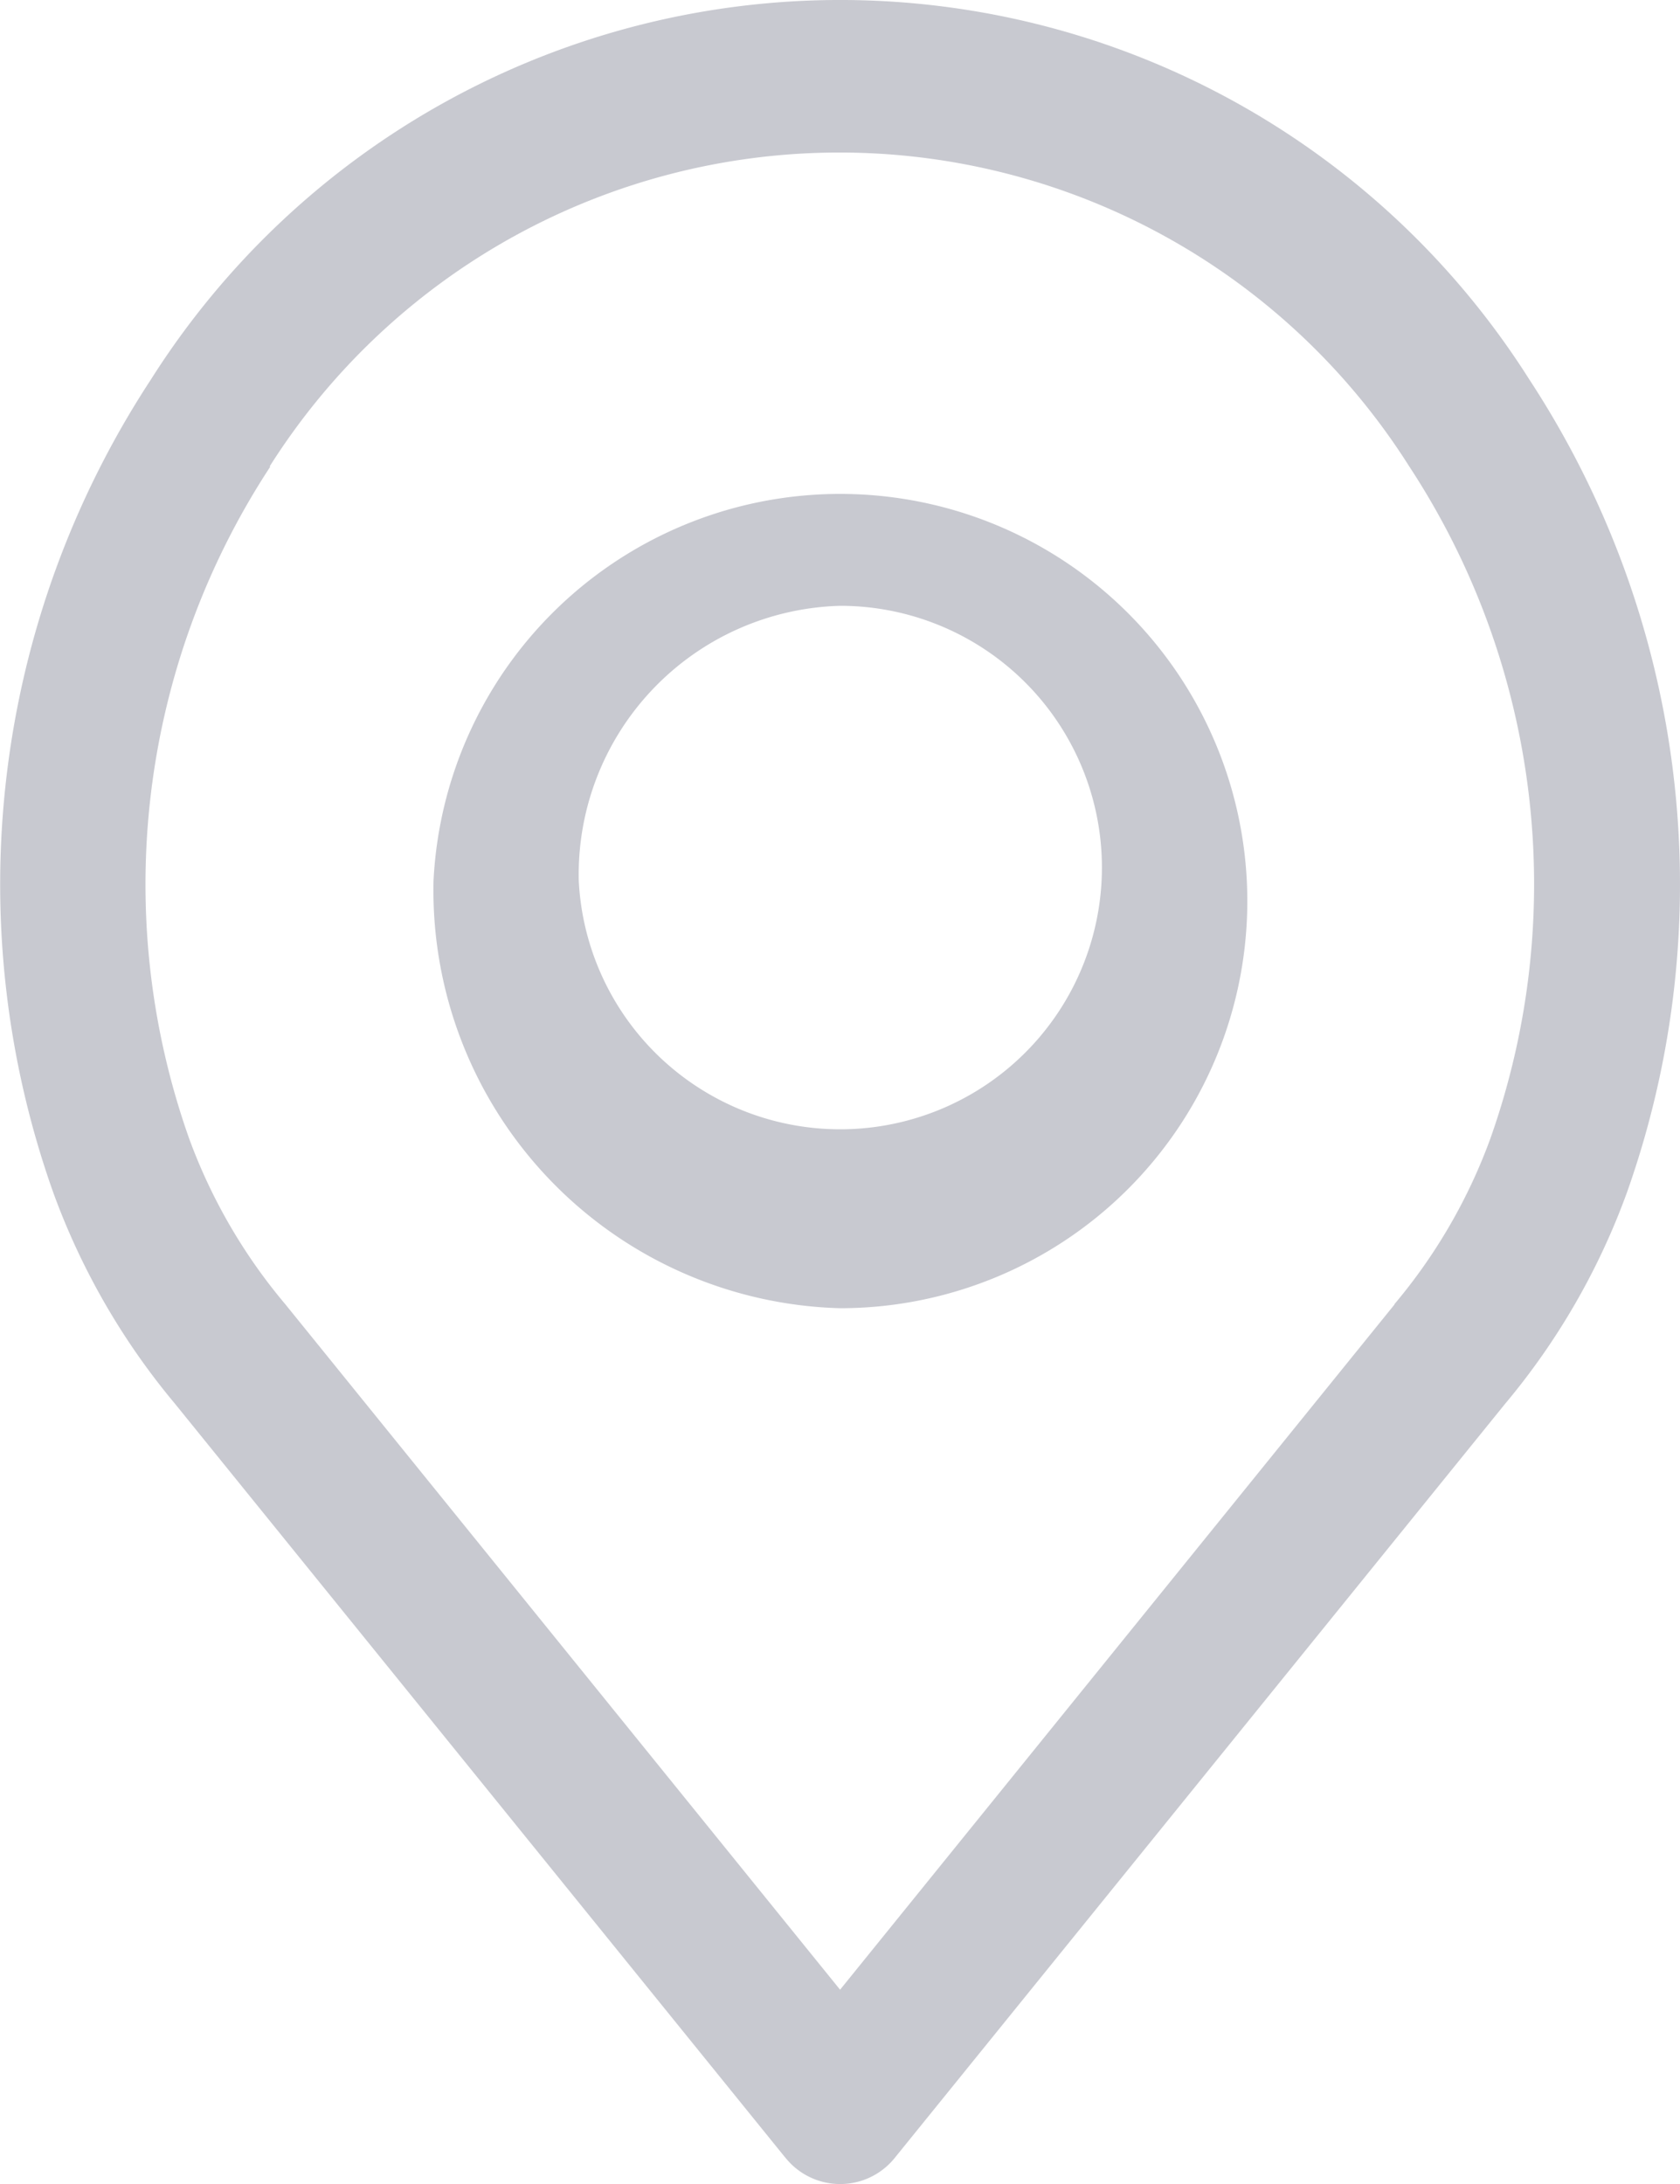 <svg xmlns="http://www.w3.org/2000/svg" width="20" height="26" viewBox="0 0 20 26">
  <path id="Forma_1_копия_3" data-name="Forma 1 копия 3" d="M396.341,1995.677l-7.261-8.969a8.387,8.387,0,0,1-1.449-2.516,10.962,10.962,0,0,1,1.163-9.675,9.709,9.709,0,0,1,16.411,0,10.967,10.967,0,0,1,1.16,9.681,8.347,8.347,0,0,1-1.449,2.512l-7.258,8.967a.834.834,0,0,1-1.316,0Zm-6.125-20.124a9.066,9.066,0,0,0-.966,8,6.554,6.554,0,0,0,1.143,1.97l6.606,8.162,6.6-8.157,0-.005a6.534,6.534,0,0,0,1.139-1.964,9.065,9.065,0,0,0-.963-8.008,8.025,8.025,0,0,0-13.567,0Zm1.943,4.93a4.847,4.847,0,1,1,4.84,5.089A4.977,4.977,0,0,1,392.159,1980.483Zm1.729,0A3.116,3.116,0,1,0,397,1977.21,3.2,3.2,0,0,0,393.888,1980.483Z" transform="translate(-386.998 -1969.998)" fill="#c8c9d0"/>
</svg>
